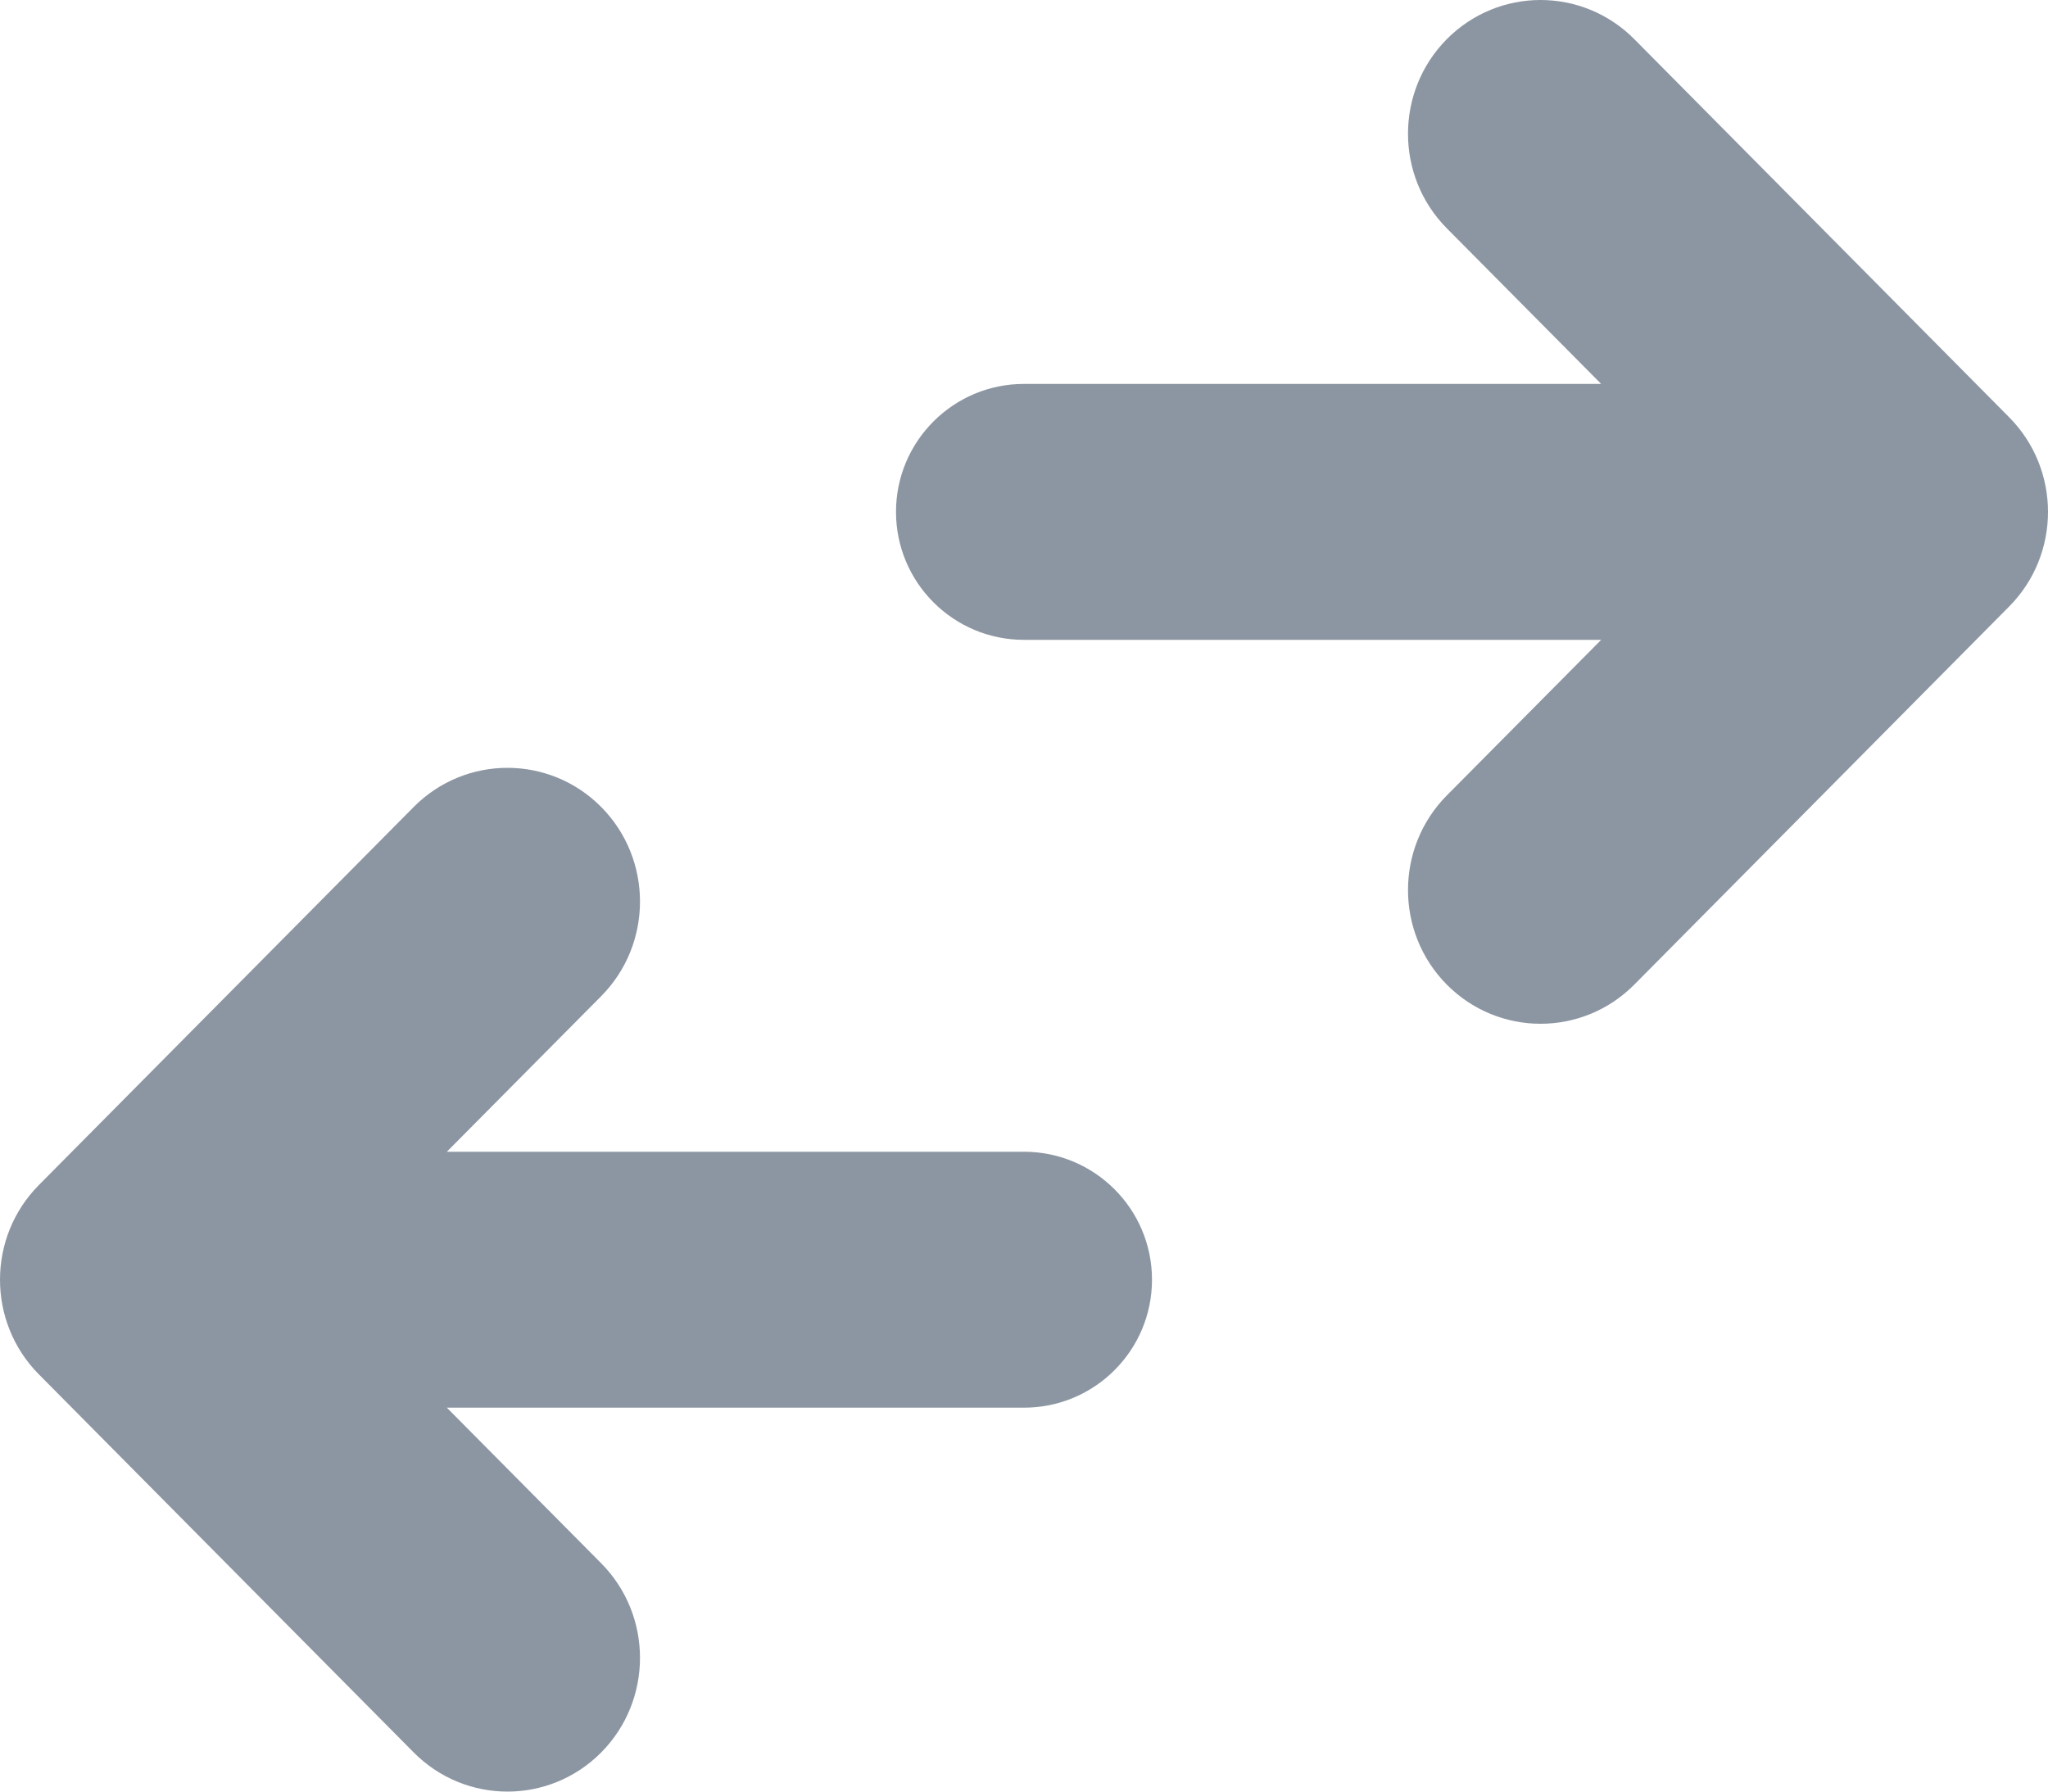 <svg width="16" height="14" viewBox="0 0 16 14" fill="none" xmlns="http://www.w3.org/2000/svg">
<path d="M8 3C7.448 3 7 3.448 7 4C7 4.552 7.448 5 8 5H12.509L11.303 6.216C10.899 6.624 10.899 7.286 11.303 7.694C11.708 8.102 12.363 8.102 12.768 7.694L15.697 4.739C16.101 4.331 16.101 3.669 15.697 3.261L12.768 0.306C12.363 -0.102 11.708 -0.102 11.303 0.306C10.899 0.714 10.899 1.376 11.303 1.784L12.509 3L8 3Z" fill="#8C96A2"/>
<path d="M8 9C8.552 9 9 9.448 9 10C9 10.552 8.552 11 8 11H3.491L4.697 12.216C5.101 12.624 5.101 13.286 4.697 13.694C4.292 14.102 3.637 14.102 3.232 13.694L0.303 10.739C-0.101 10.331 -0.101 9.669 0.303 9.261L3.232 6.306C3.637 5.898 4.292 5.898 4.697 6.306C5.101 6.714 5.101 7.376 4.697 7.784L3.491 9H8Z" fill="#8C96A2"/>
</svg>

